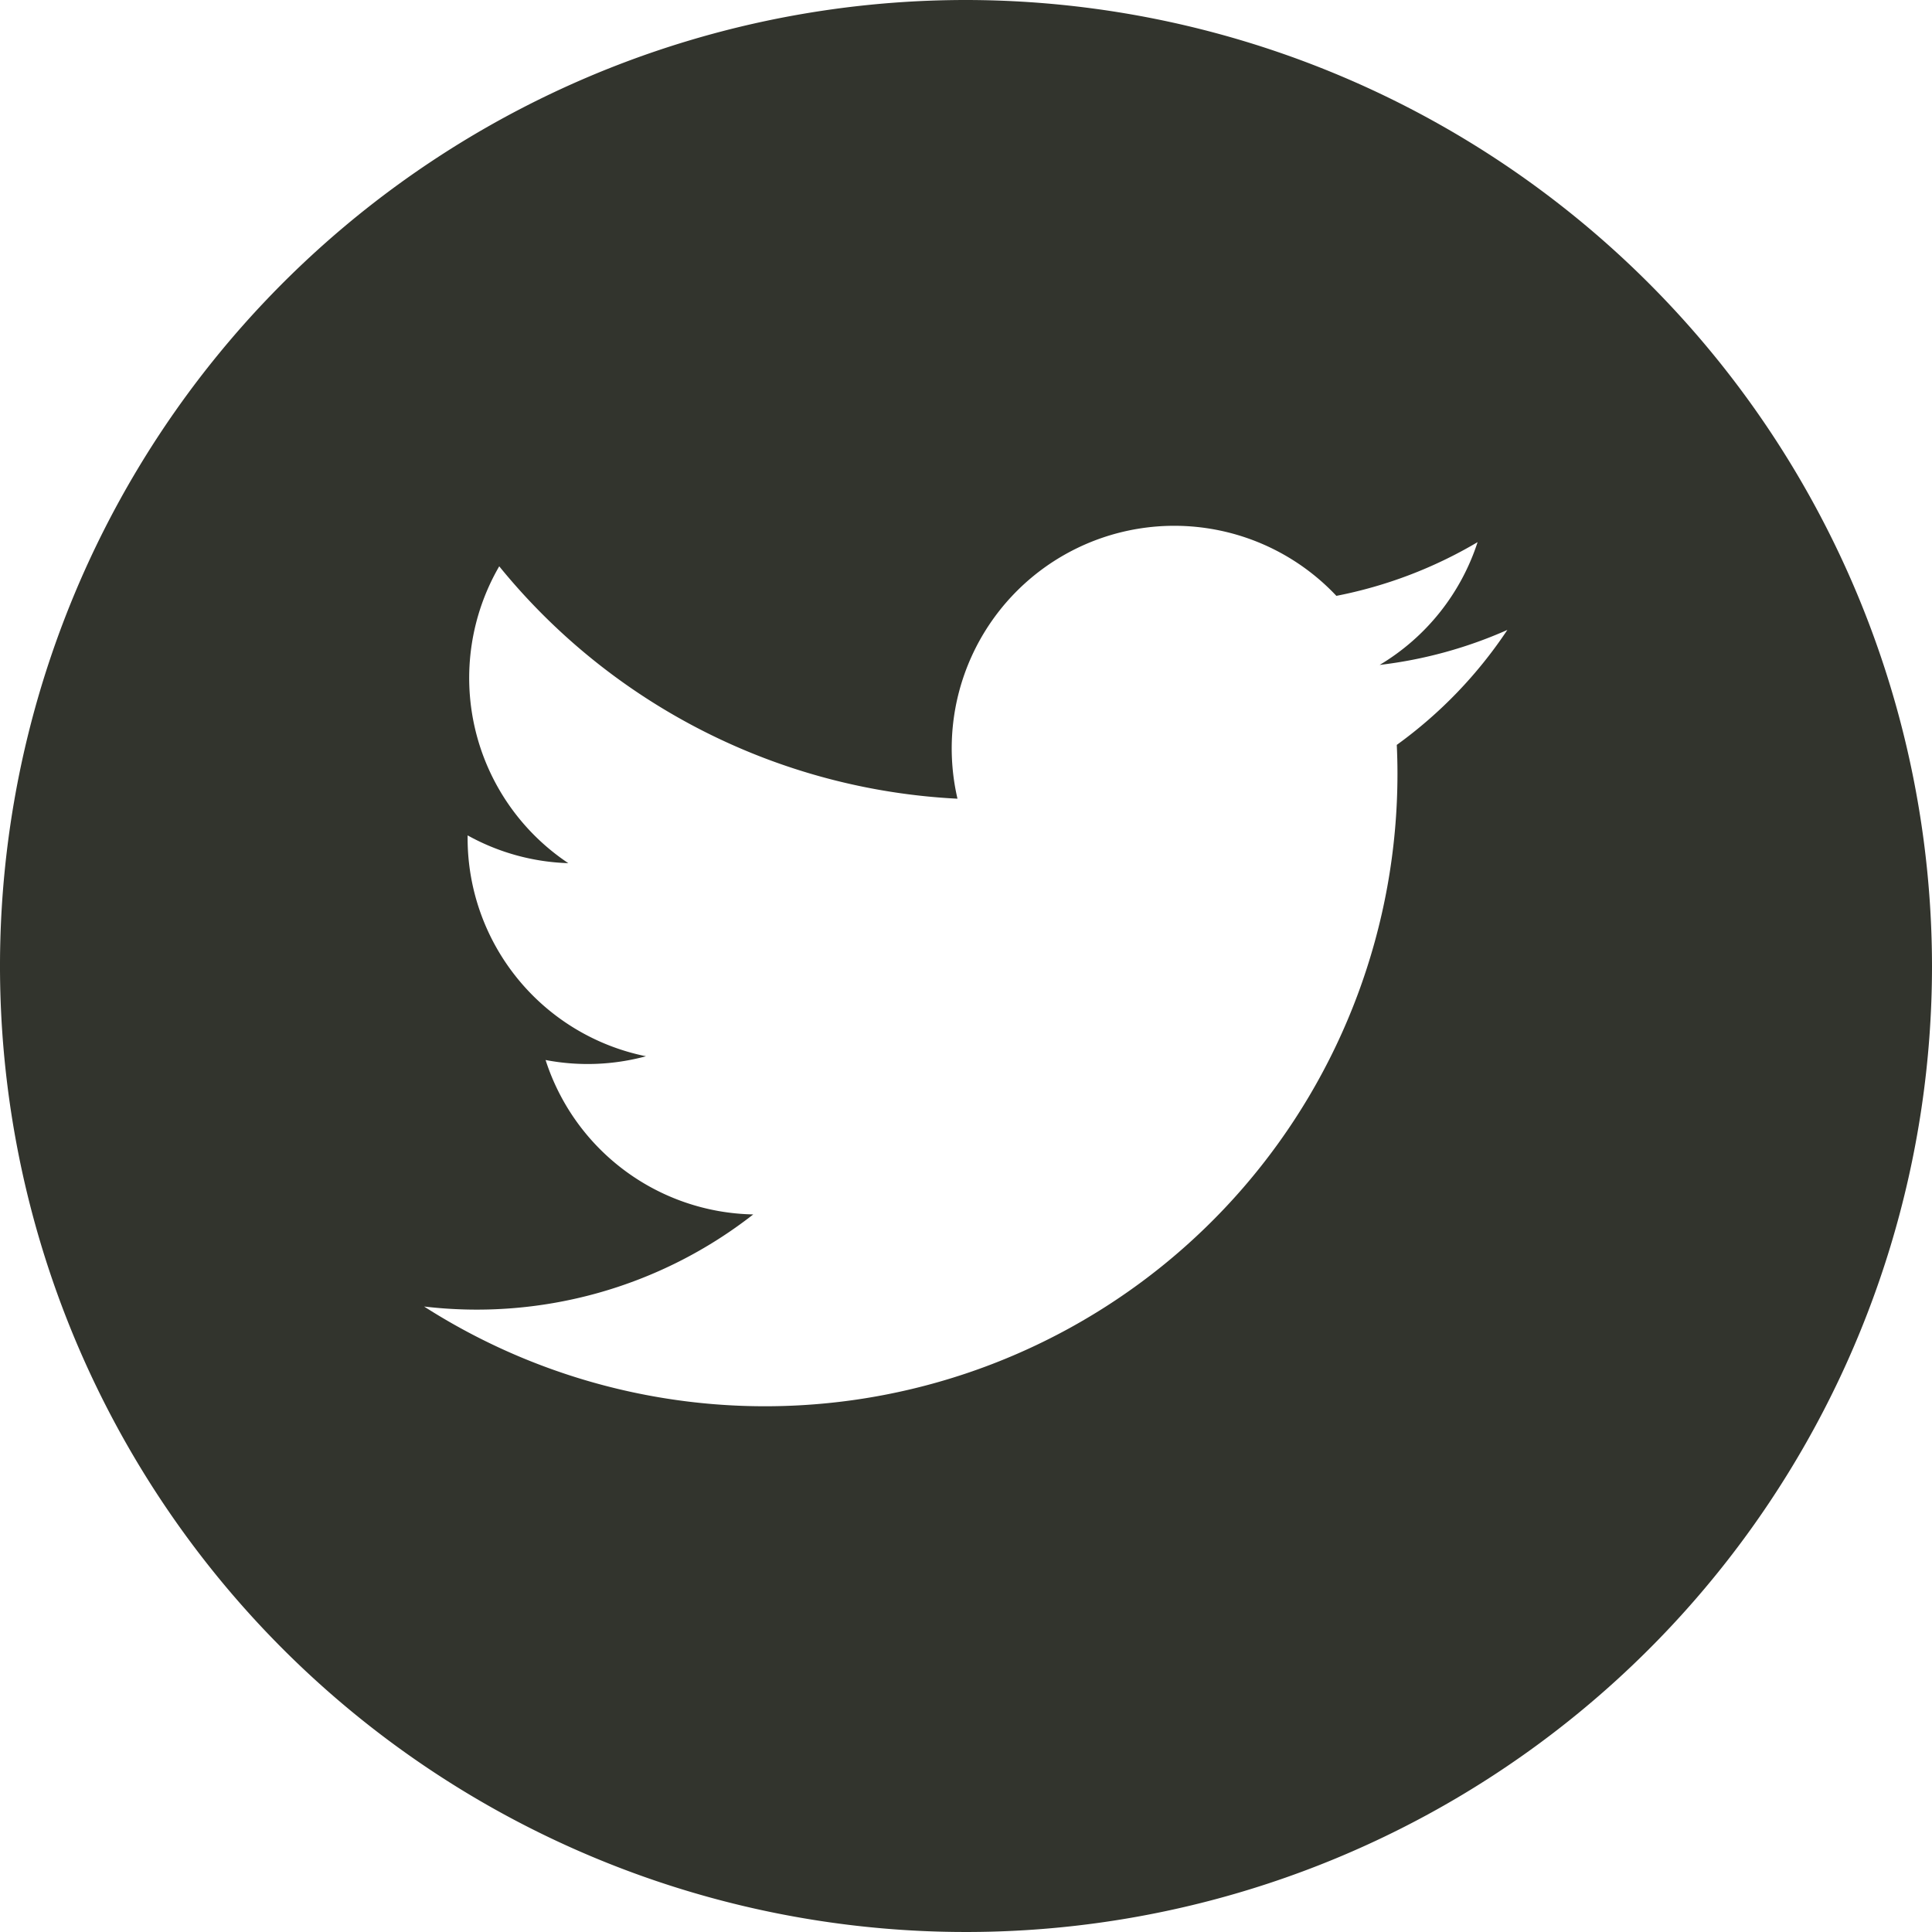 <svg id="twitter-logo-button" xmlns="http://www.w3.org/2000/svg" width="25.174" height="25.174" viewBox="0 0 25.174 25.174">
  <g id="Group_24" data-name="Group 24">
    <path id="Path_22" data-name="Path 22" d="M12.587,0A12.587,12.587,0,1,0,25.174,12.587,12.6,12.6,0,0,0,12.587,0ZM18.2,9.706c.006.125.009.25.009.376A8.241,8.241,0,0,1,5.526,17.024a5.85,5.85,0,0,0,4.289-1.2,2.9,2.9,0,0,1-2.706-2.012,2.908,2.908,0,0,0,1.308-.049,2.9,2.9,0,0,1-2.324-2.841c0-.012,0-.025,0-.037a2.885,2.885,0,0,0,1.312.362,2.9,2.9,0,0,1-.9-3.868,8.226,8.226,0,0,0,5.971,3.028,2.9,2.9,0,0,1,4.937-2.643,5.783,5.783,0,0,0,1.84-.7,2.91,2.91,0,0,1-1.276,1.6,5.76,5.76,0,0,0,1.664-.456A5.828,5.828,0,0,1,18.2,9.706Z" fill="#32342d"/>
  </g>
</svg>
